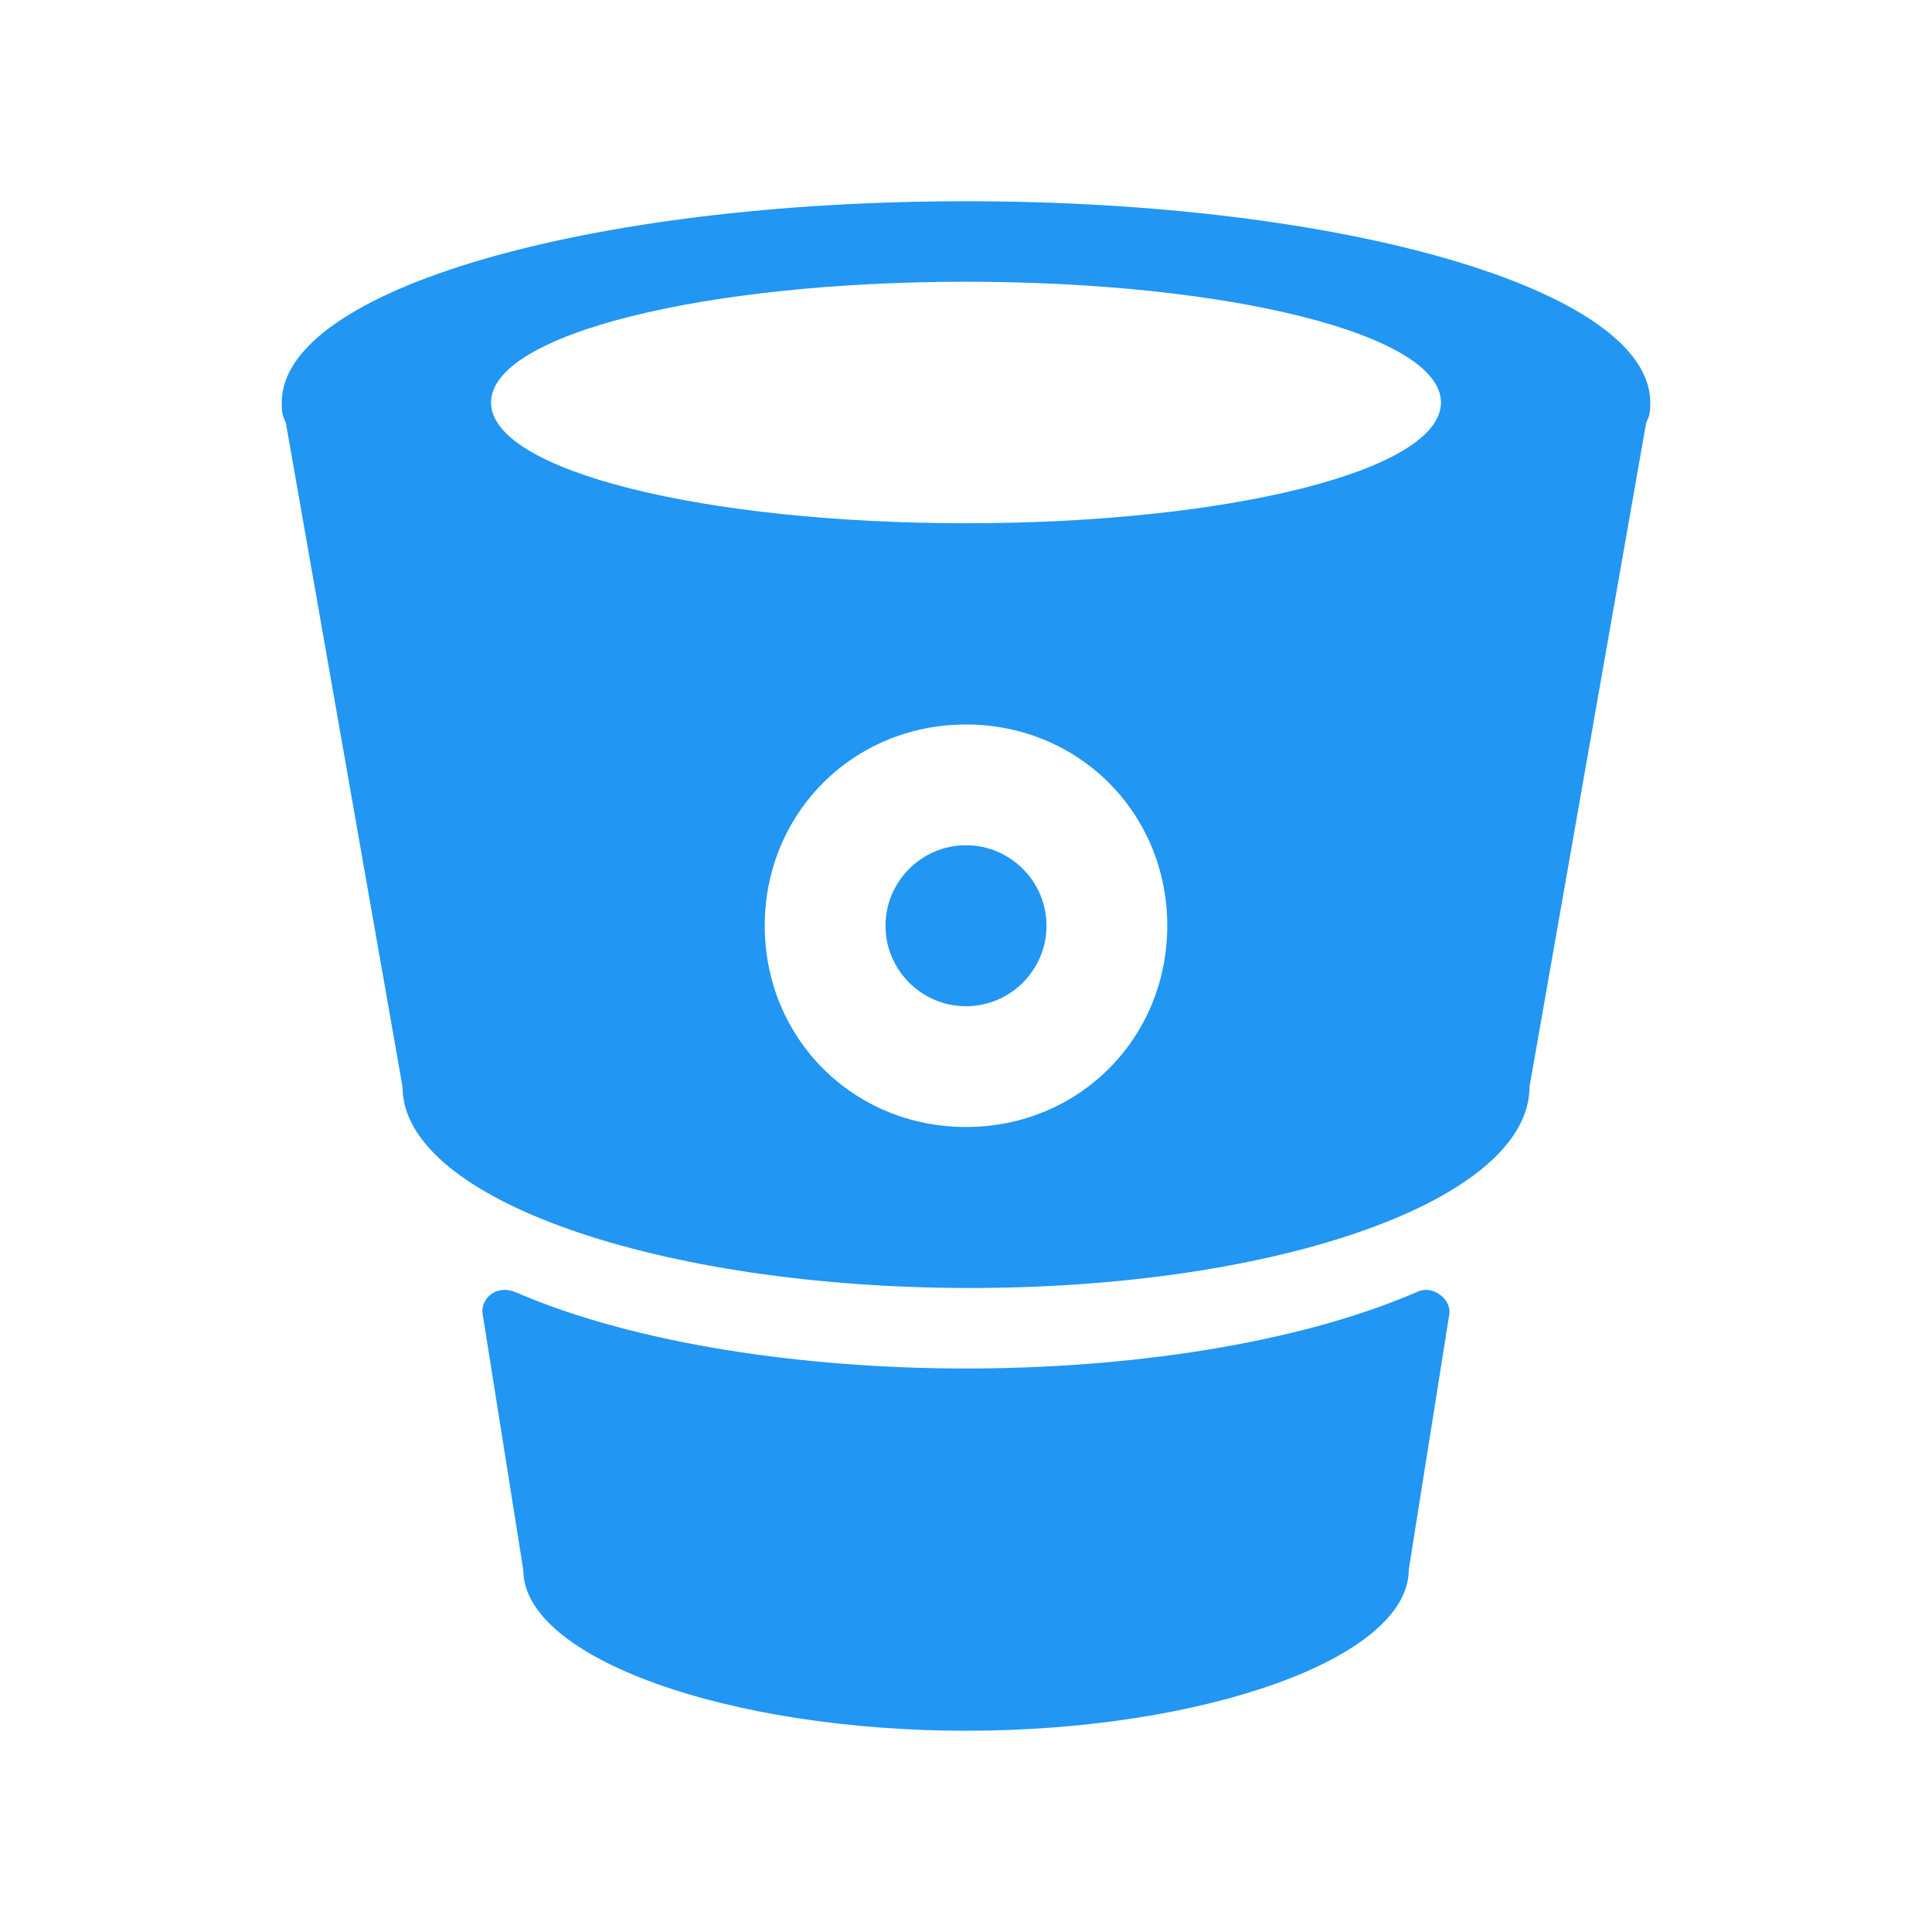 <?xml version="1.0" encoding="UTF-8"?>
<svg xmlns="http://www.w3.org/2000/svg" xmlns:xlink="http://www.w3.org/1999/xlink" width="108pt" height="108pt" viewBox="0 0 108 108" version="1.1">
<g id="surface45422">
<path style=" stroke:none;fill-rule:nonzero;fill:rgb(12.941%,58.824%,95.294%);fill-opacity:1;" d="M 81 73.574 L 78.75 87.75 C 78.75 92.699 67.273 96.75 54 96.75 C 40.727 96.75 29.25 92.699 29.25 87.75 L 27 73.574 C 26.773 72.676 27.676 71.773 28.801 72.227 C 35.551 75.148 45 76.5 54 76.5 C 63 76.5 72.449 75.148 79.199 72.227 C 80.102 71.773 81.227 72.676 81 73.574 Z M 92.25 22.5 C 92.25 22.949 92.25 23.176 92.023 23.625 L 85.5 60.75 C 85.5 67.051 71.551 72 54.227 72 C 36.898 72 22.5 67.051 22.5 60.75 L 15.977 23.625 C 15.75 23.176 15.75 22.949 15.75 22.5 C 15.75 16.199 32.852 11.25 54 11.25 C 75.148 11.25 92.25 16.199 92.25 22.5 Z M 65.25 51.75 C 65.25 45.449 60.301 40.5 54 40.5 C 47.699 40.5 42.75 45.449 42.75 51.75 C 42.75 58.051 47.699 63 54 63 C 60.301 63 65.25 58.051 65.25 51.75 Z M 80.551 22.5 C 80.551 18.676 68.625 15.75 54 15.75 C 39.375 15.75 27.449 18.676 27.449 22.5 C 27.449 26.324 39.375 29.25 54 29.25 C 68.625 29.25 80.551 26.324 80.551 22.5 Z M 54 56.25 C 56.477 56.25 58.5 54.227 58.5 51.75 C 58.5 49.273 56.477 47.25 54 47.25 C 51.523 47.25 49.5 49.273 49.5 51.75 C 49.5 54.227 51.523 56.25 54 56.25 Z M 54 56.25 "/>
</g>
</svg>
